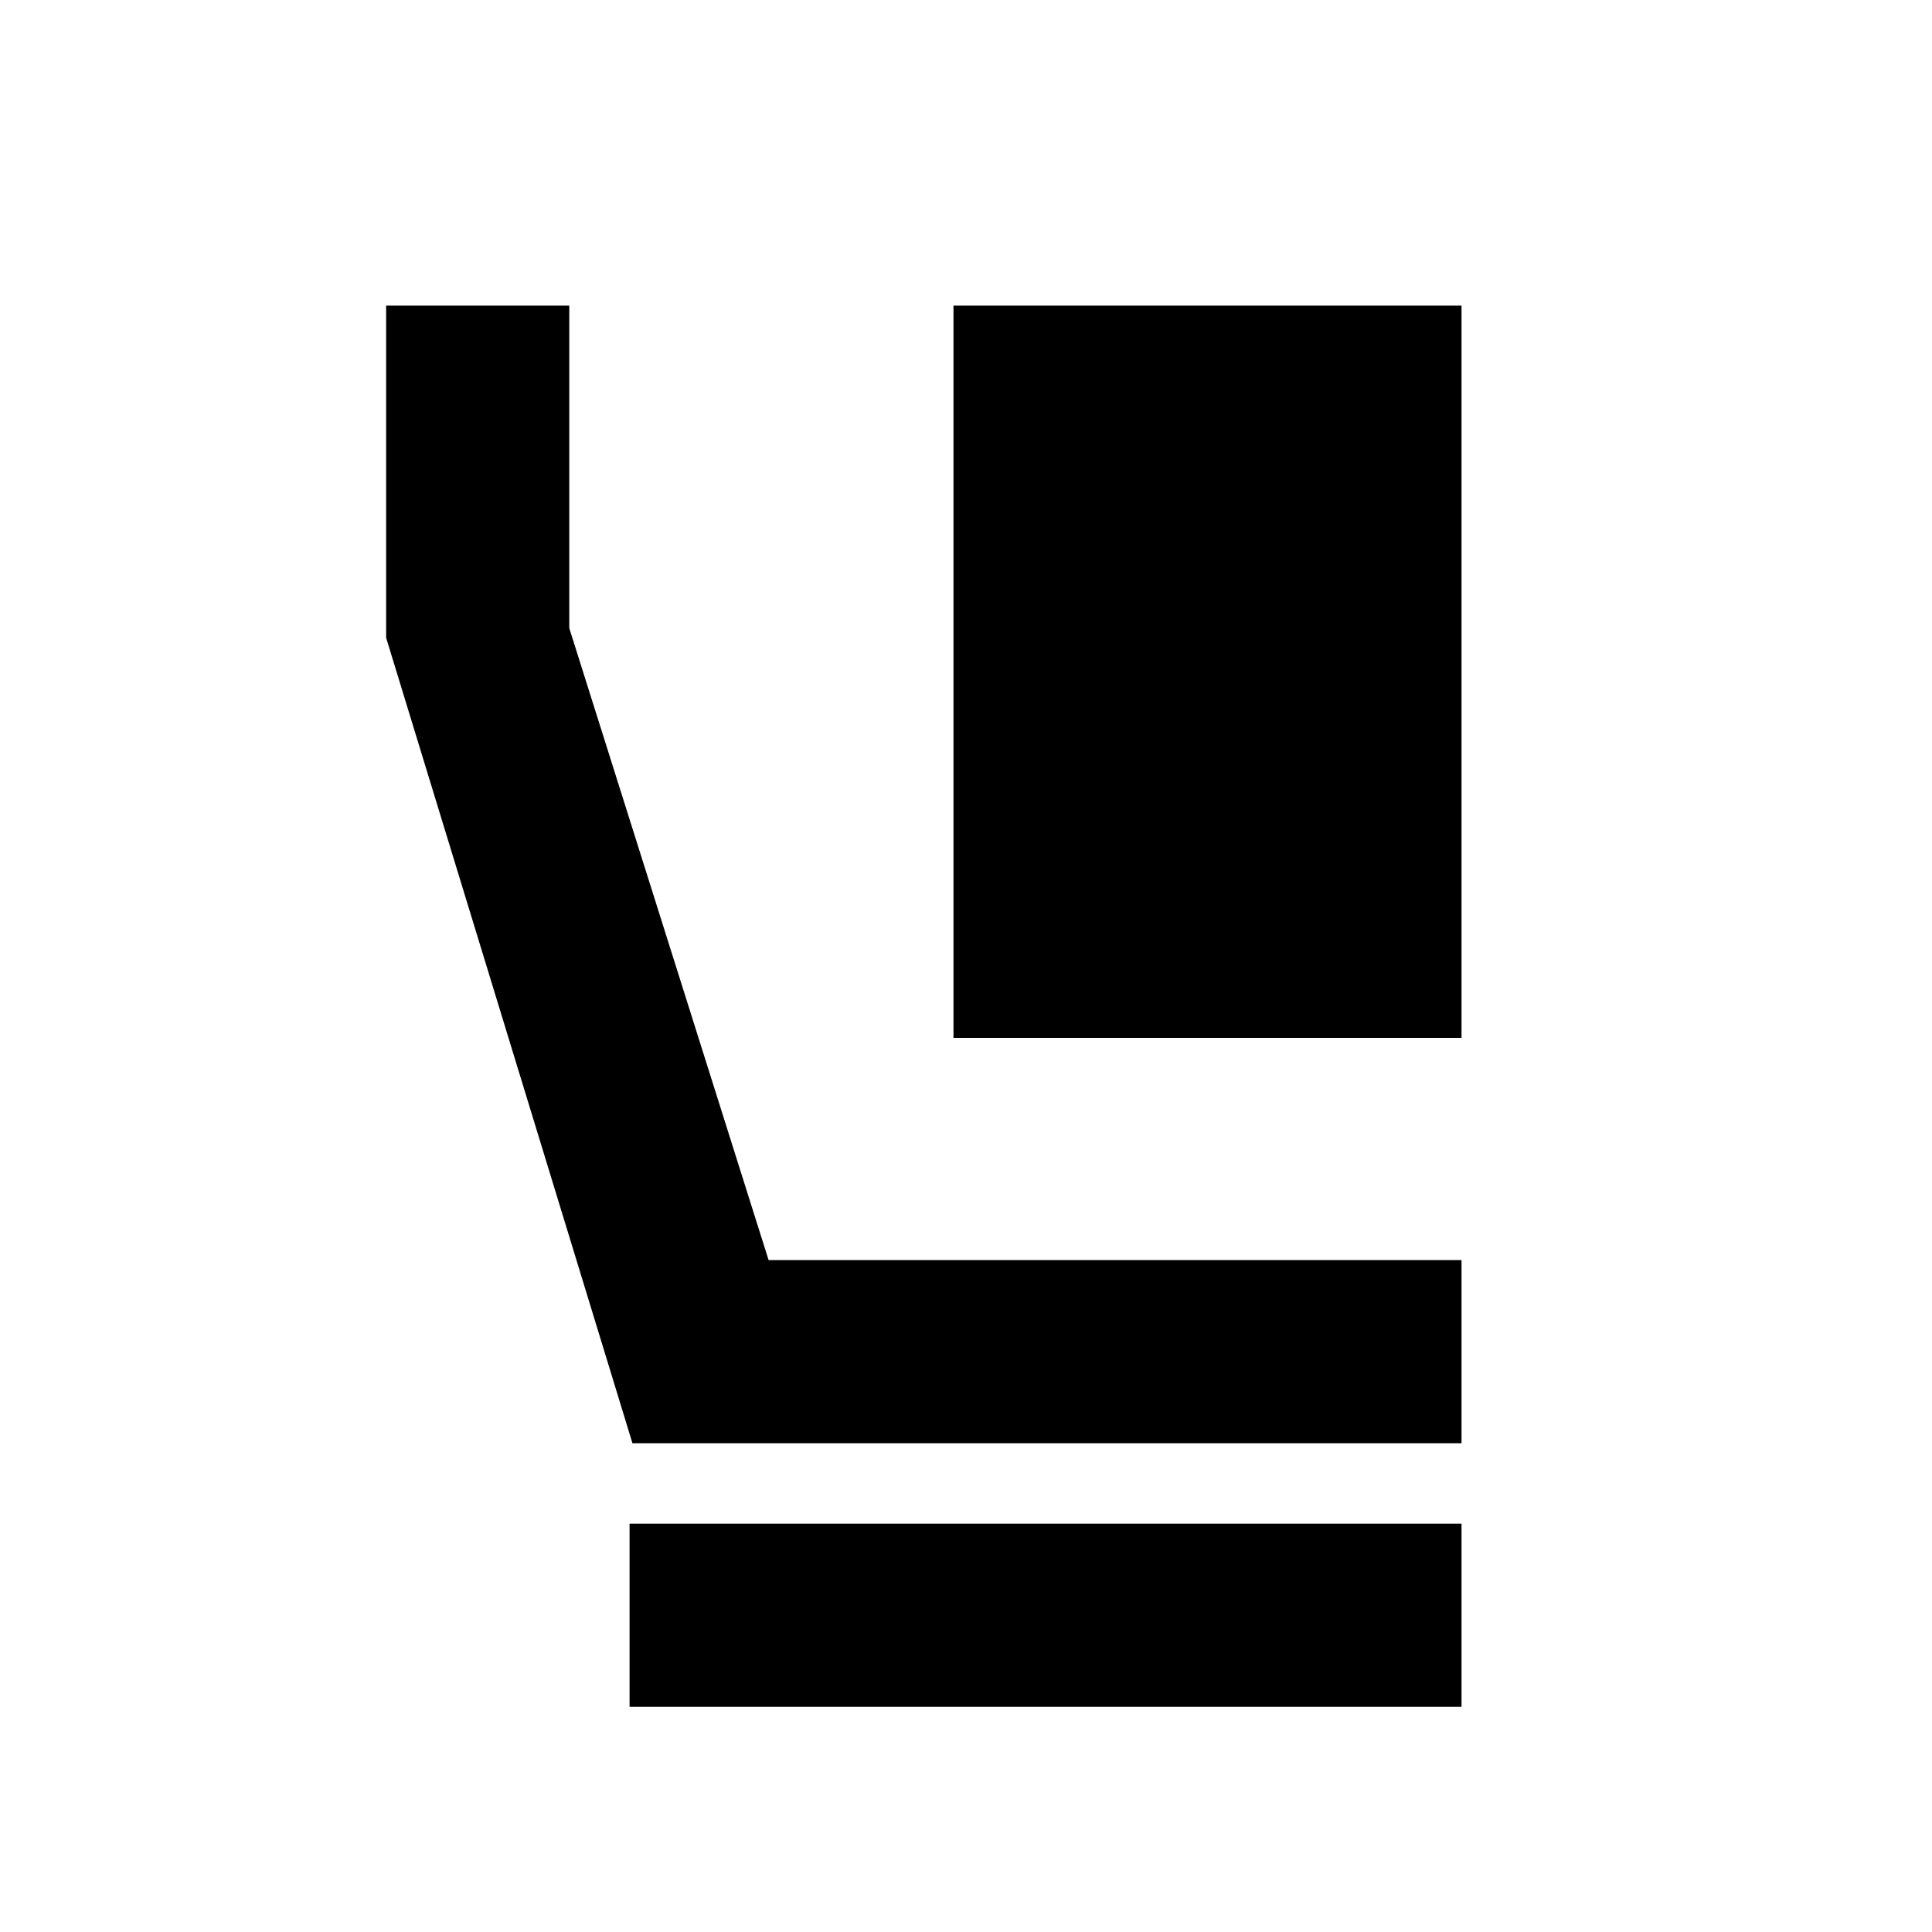 <svg xmlns="http://www.w3.org/2000/svg" height="24" viewBox="0 -960 960 960" width="24"><path d="M473.78-444.3v-363.83h252.44v363.83H473.78Zm252.44 201.43H314.26L191.87-643.11v-165.02h91v160.24l99.04 314.02h344.31v91Zm-413.39 131v-91h413.39v91H312.83Z"/></svg>
